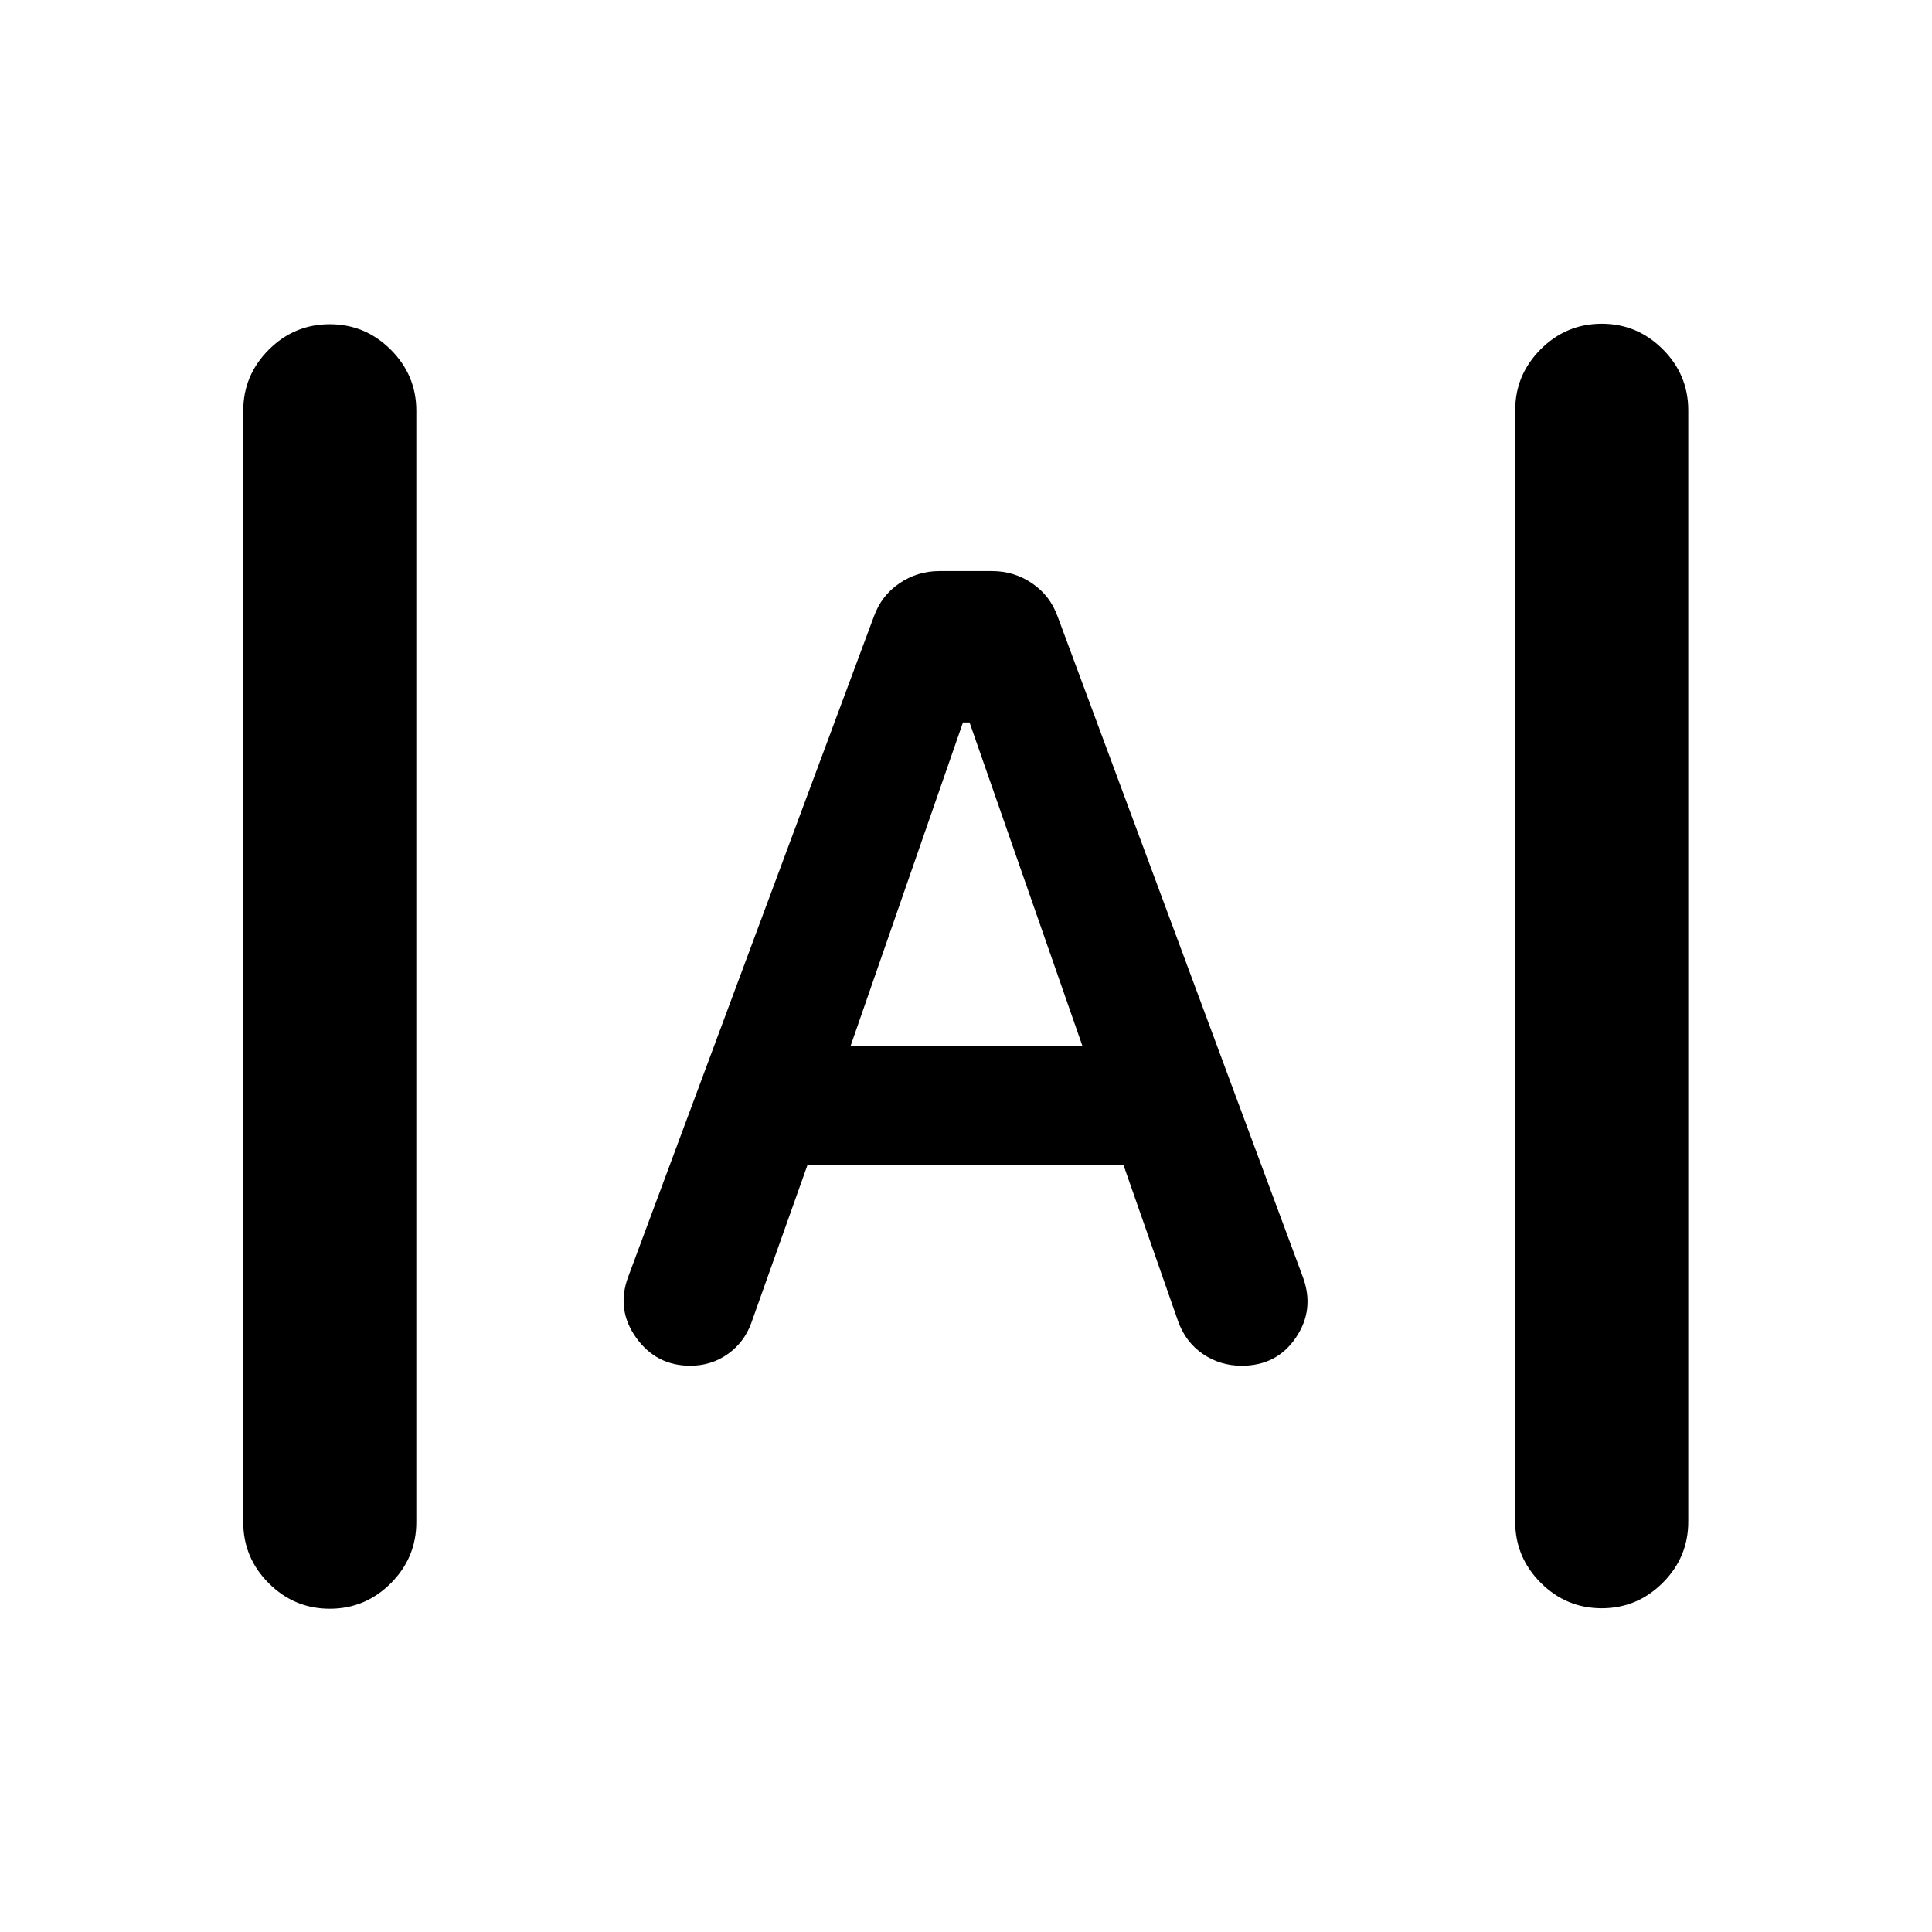 <svg xmlns="http://www.w3.org/2000/svg" height="24" viewBox="0 -960 960 960" width="24"><path d="M163.87-160.63q-17.653 0-30.327-12.674-12.674-12.674-12.674-30.326v-552.261q0-17.653 12.674-30.327 12.674-12.673 30.327-12.673 17.652 0 30.326 12.673 12.674 12.674 12.674 30.327v552.261q0 17.652-12.674 30.326T163.87-160.63Zm632.021-.239q-17.652 0-30.326-12.674t-12.674-30.327v-552.26q0-17.653 12.674-30.327 12.674-12.674 30.326-12.674 17.653 0 30.327 12.674 12.673 12.674 12.673 30.327v552.26q0 17.653-12.673 30.327-12.674 12.674-30.327 12.674ZM343-281.37q-16.935 0-26.902-13.945-9.968-13.946-3.989-30.142l122.087-328.13q3.739-10.456 12.695-16.554 8.957-6.098 19.913-6.098h26.153q10.956 0 19.913 6.098 8.956 6.098 12.695 16.554l121.826 328.13q5.979 16.196-3.489 30.142Q634.435-281.37 617-281.37q-10.717 0-19.304-5.858-8.587-5.859-12.326-16.315l-27.066-77.413h-157.13l-27.804 78.173q-3.479 9.718-11.696 15.566-8.217 5.847-18.674 5.847Zm79.63-158.847h115.24l-56.109-160.805H478.5l-55.87 160.805Z"/></svg>